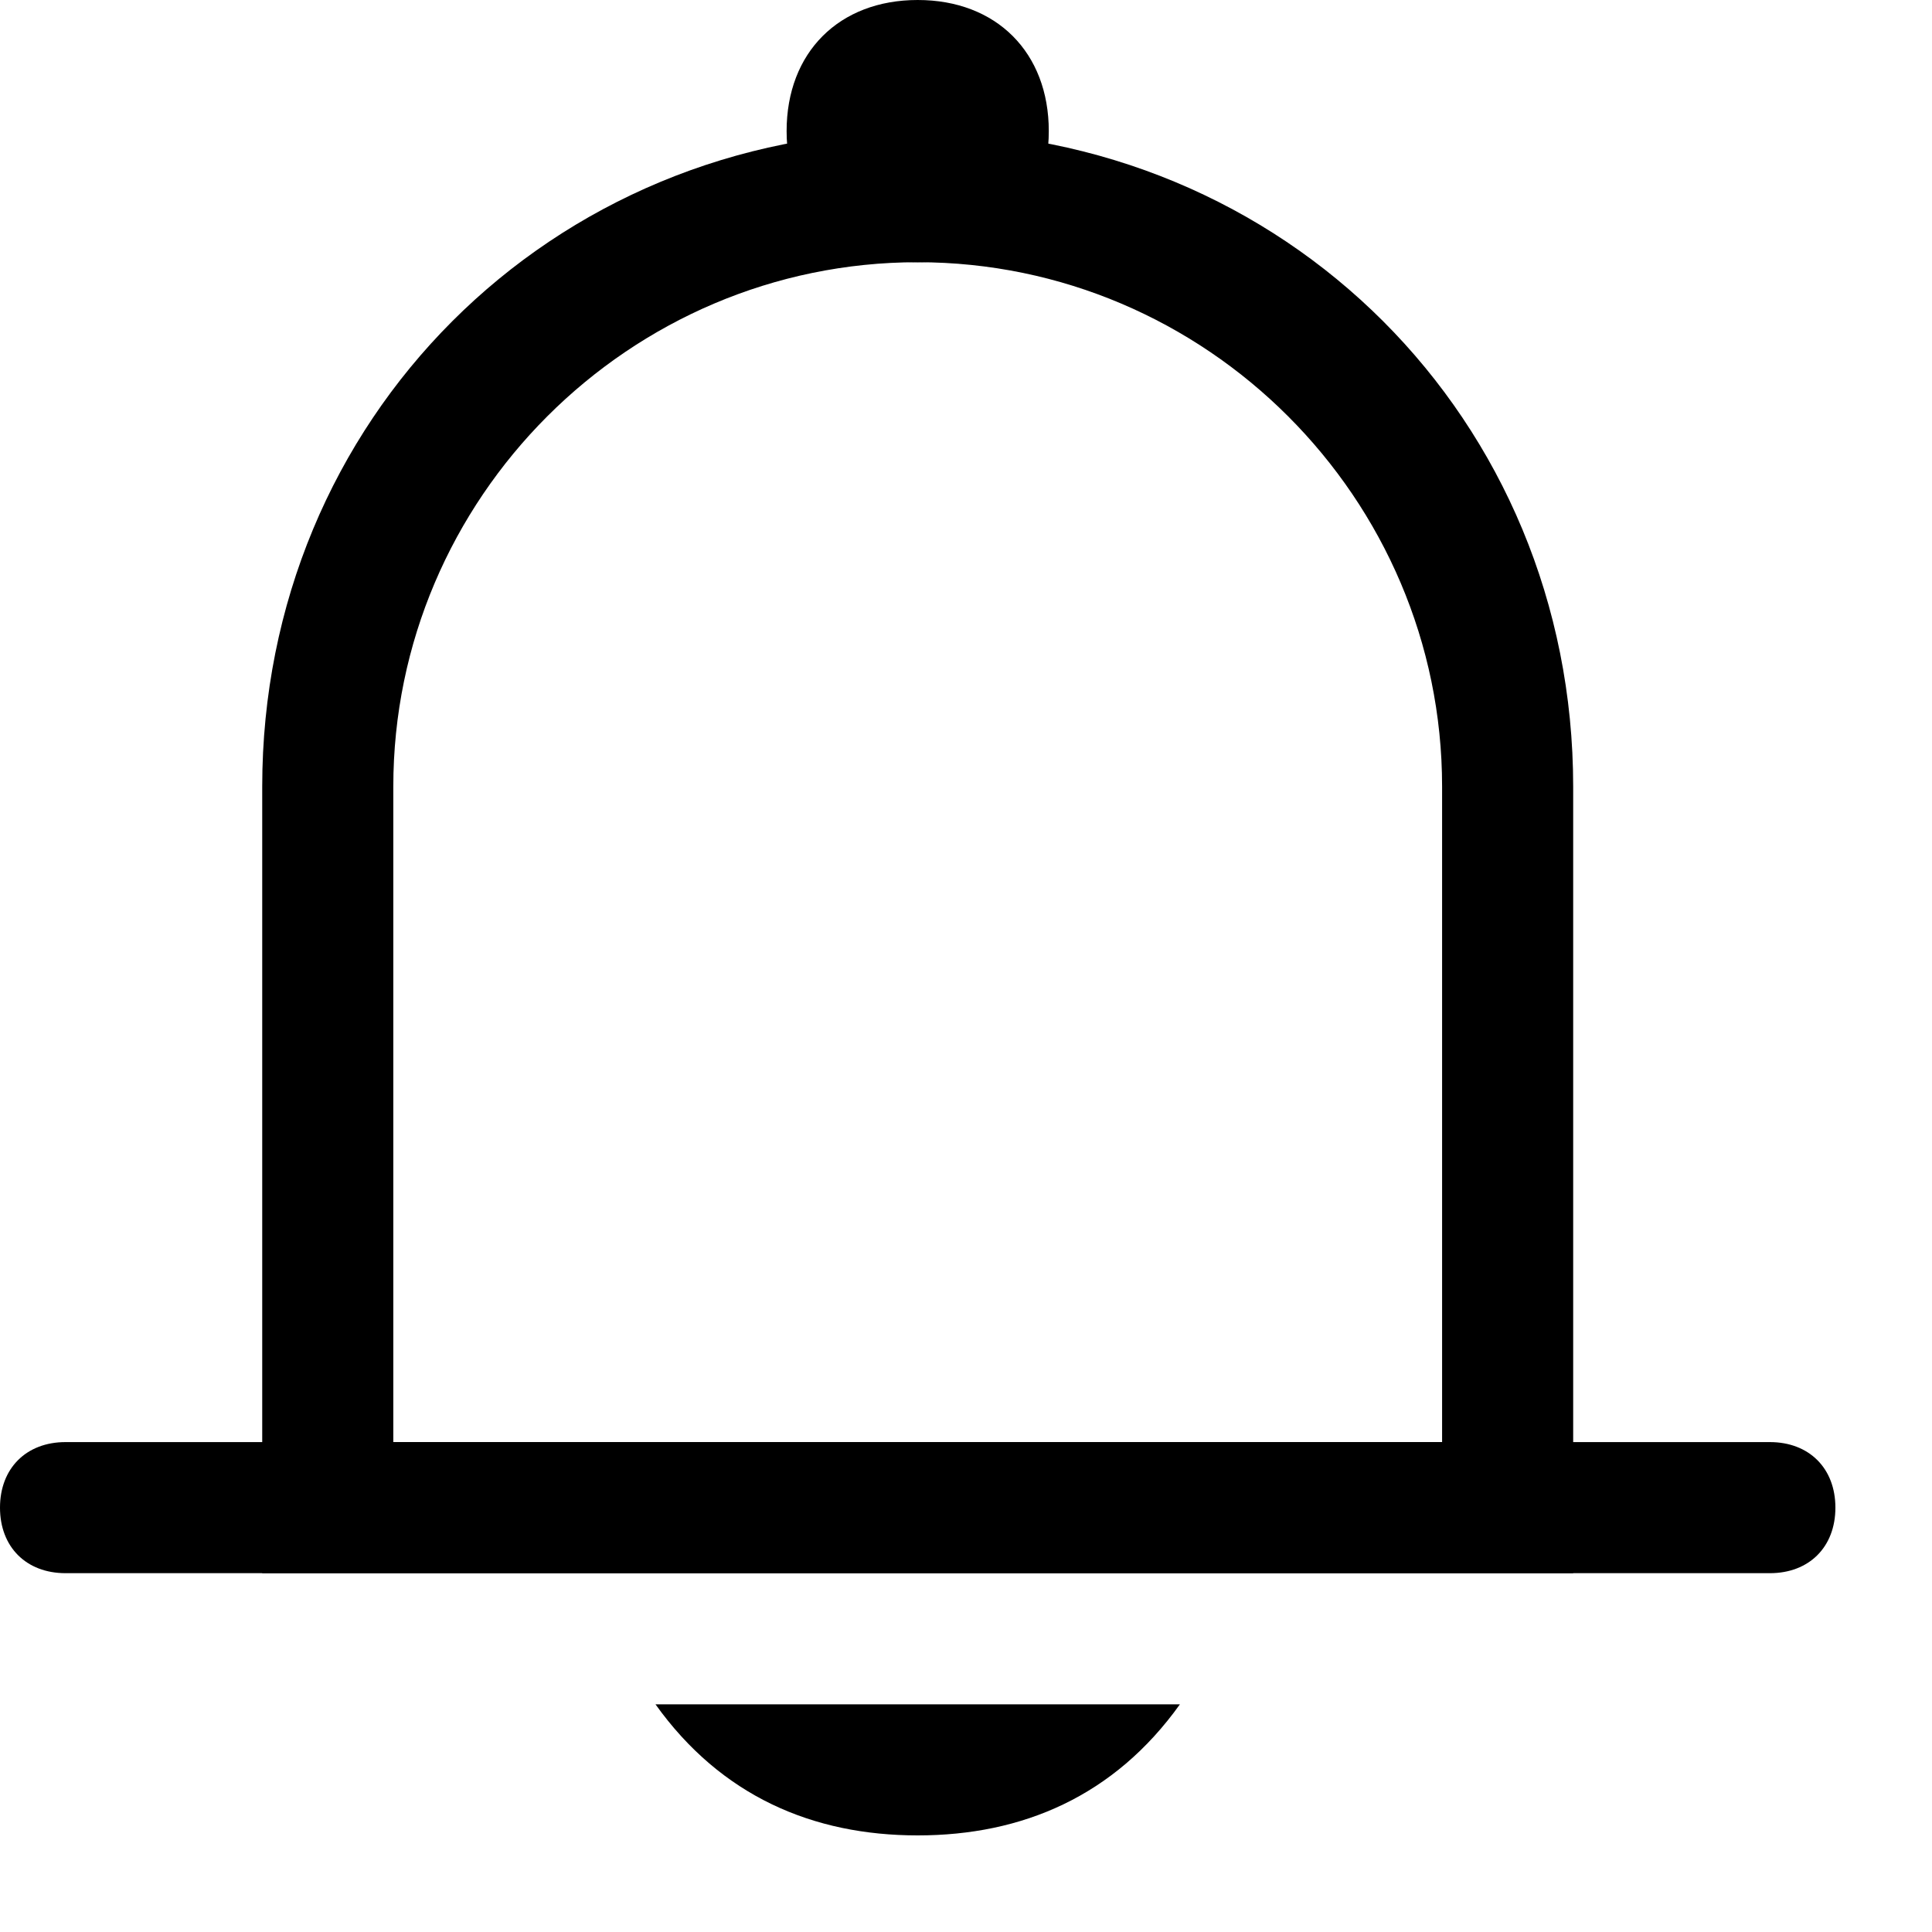 <?xml version="1.0" encoding="UTF-8"?>
<svg viewBox="0 0 40 40" version="1.1" xmlns="http://www.w3.org/2000/svg"
fill="currentColor">
    <title>remind</title>
    <path d="M19,0 C20.629,0 21.714,1.086 21.714,2.714 C21.714,4.343 20.629,5.429 19,5.429 C17.371,5.429 16.286,4.343 16.286,2.714 C16.286,1.086 17.371,0 19,0 Z"
          id="路径"></path>
    <path d="M32.571,32.571 L5.429,32.571 L5.429,16.286 C5.429,8.686 11.4,2.714 19,2.714 C26.6,2.714 32.571,8.686 32.571,16.286 L32.571,32.571 Z M8.143,29.857 L29.857,29.857 L29.857,16.286 C29.857,10.314 24.971,5.429 19,5.429 C13.029,5.429 8.143,10.314 8.143,16.286 L8.143,29.857 Z"
          id="形状"></path>
    <path d="M1.357,29.857 L36.643,29.857 C37.457,29.857 38,30.4 38,31.214 C38,32.029 37.457,32.571 36.643,32.571 L1.357,32.571 C0.543,32.571 0,32.029 0,31.214 C0,30.4 0.543,29.857 1.357,29.857 Z M19,38 C21.171,38 23.071,37.186 24.429,35.286 L13.571,35.286 C14.929,37.186 16.829,38 19,38 Z"
          id="形状"></path>
</svg>
